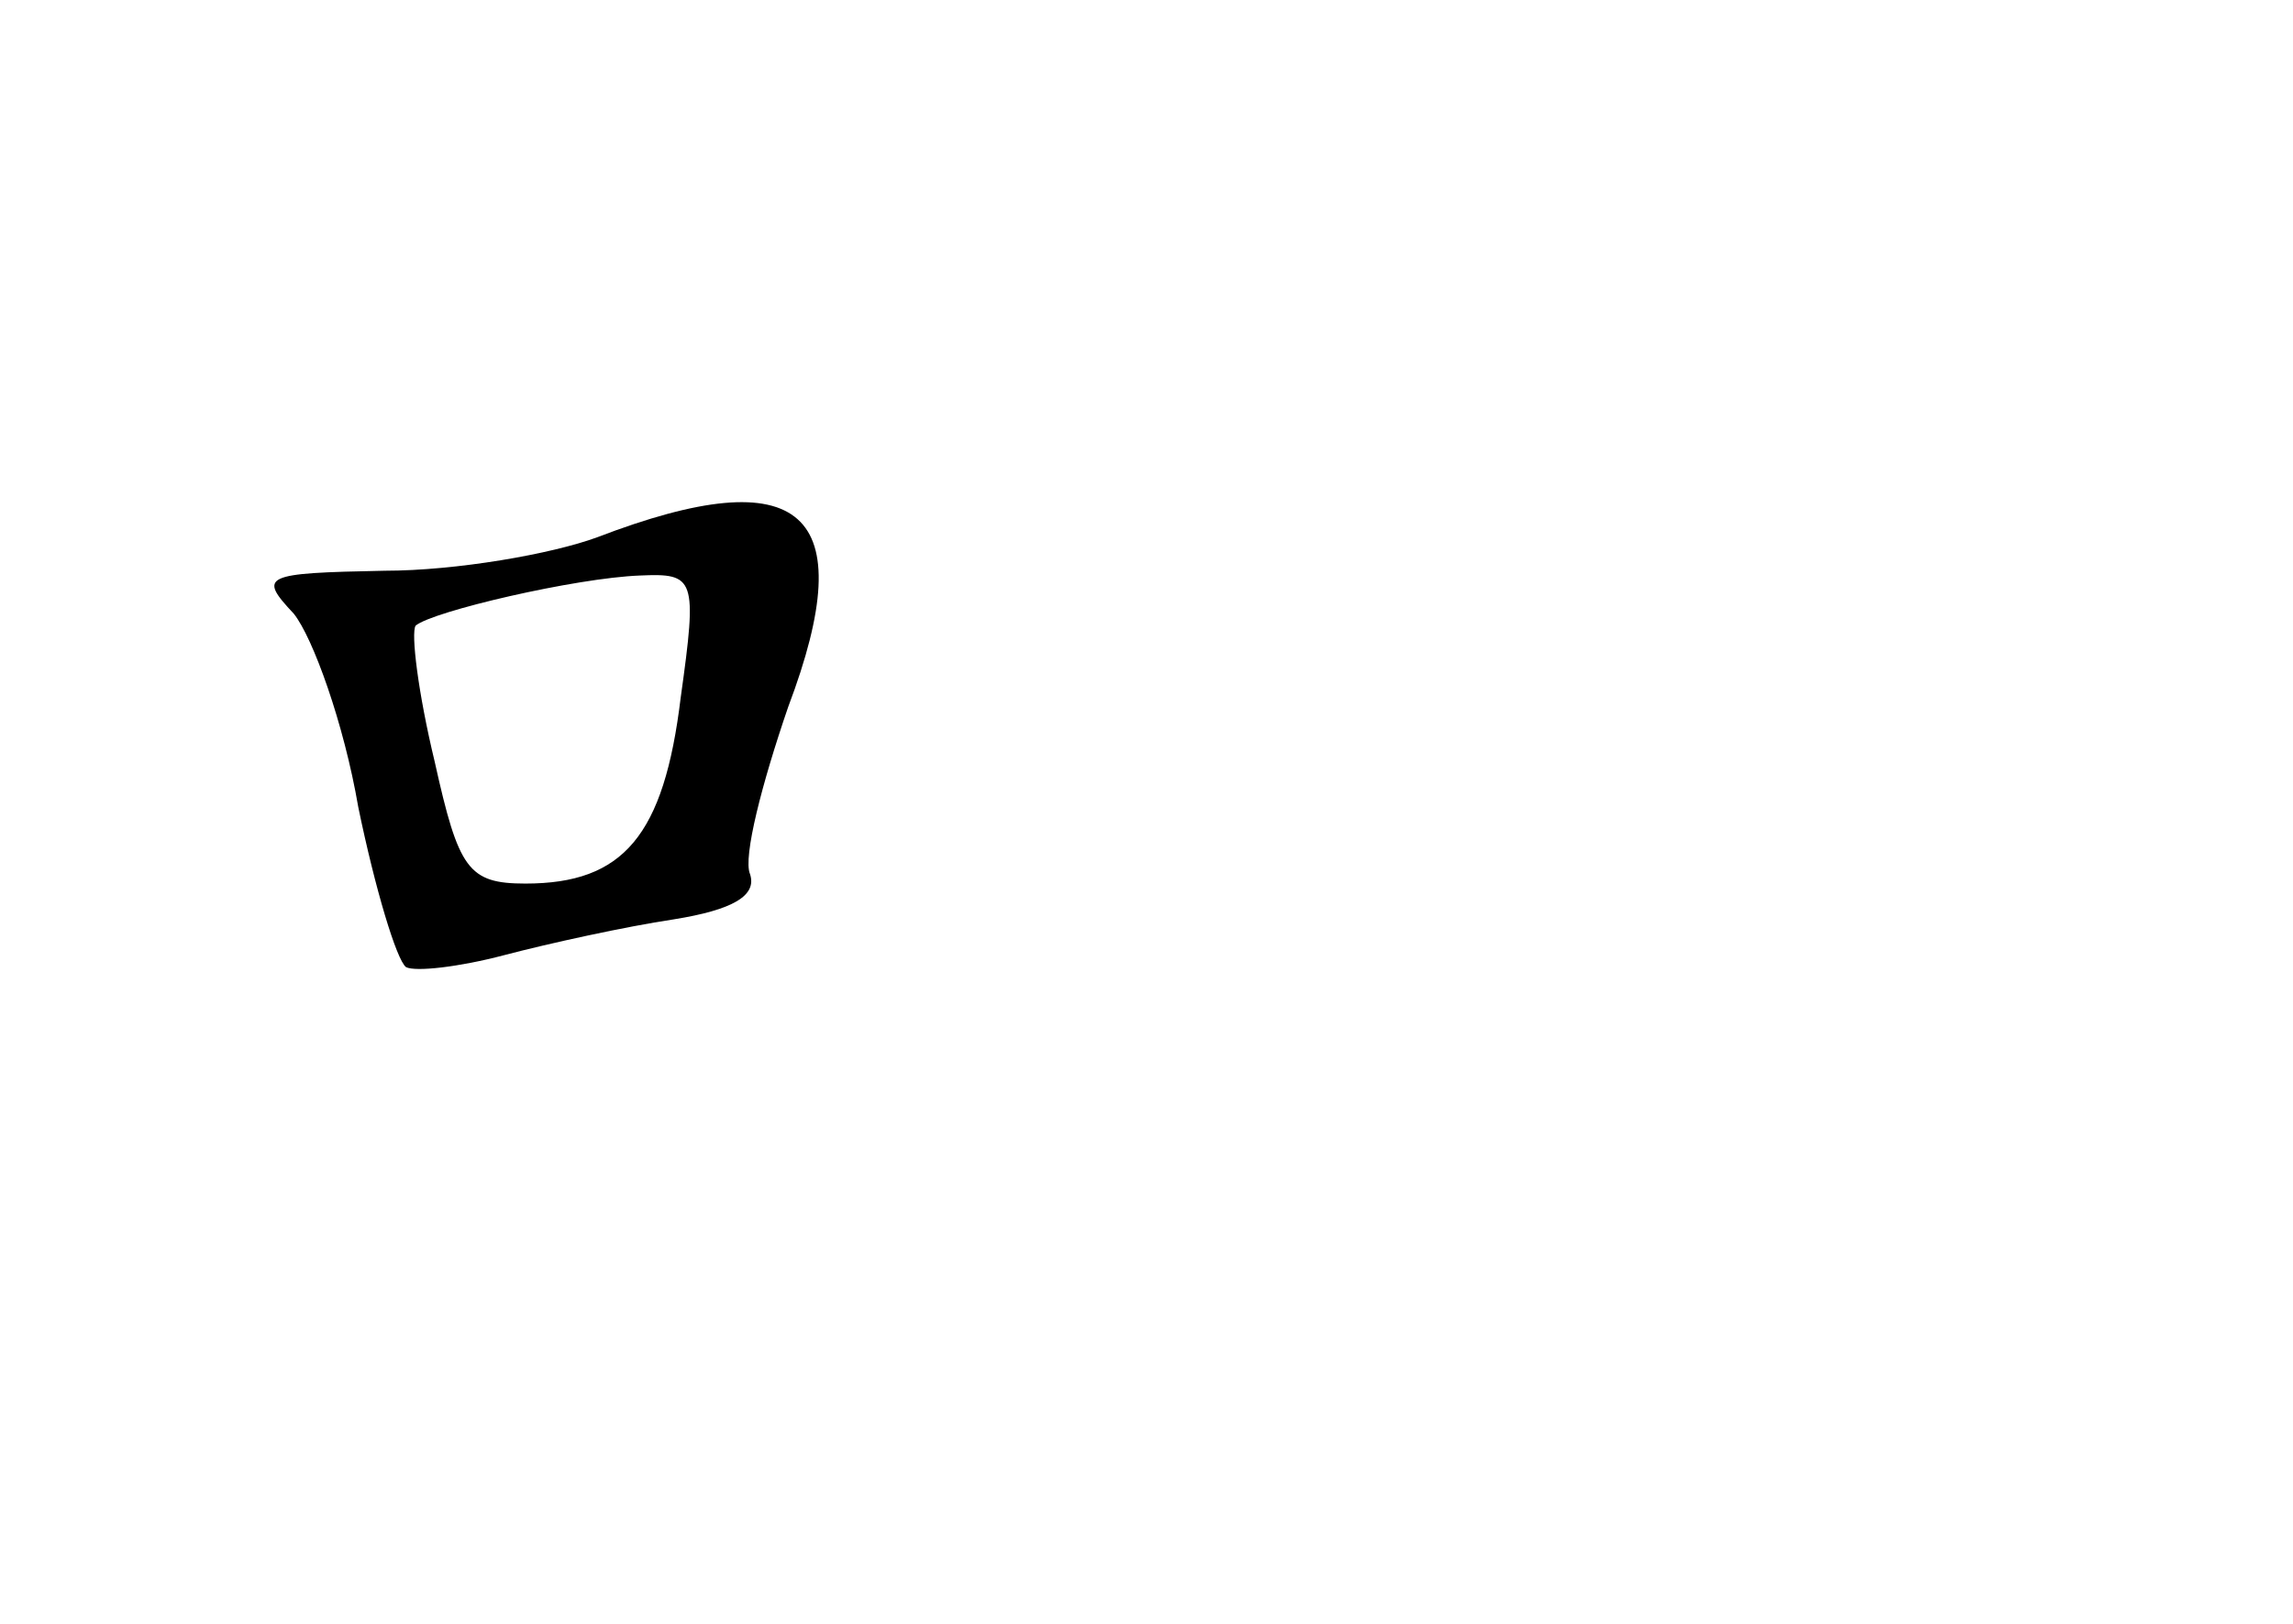<?xml version="1.0" standalone="no"?>
<!DOCTYPE svg PUBLIC "-//W3C//DTD SVG 20010904//EN"
 "http://www.w3.org/TR/2001/REC-SVG-20010904/DTD/svg10.dtd">
<svg version="1.0" xmlns="http://www.w3.org/2000/svg"
 width="96pt" height="68pt" viewBox="0 0 96 68"
 preserveAspectRatio="xMidYMid meet">
<g transform="translate(0,68) scale(0.1,-0.1)"
fill="#000000" stroke="none">
<path d="M250 455 c-19 -7 -59 -14 -89 -14 -51 -1 -53 -2 -38 -18 8 -10 21
-46 27 -81 7 -34 16 -64 20 -67 4 -2 22 0 41 5 19 5 51 12 71 15 25 4 35 10
32 19 -3 7 5 38 16 70 31 82 6 104 -80 71z m35 -67 c-7 -58 -24 -78 -65 -78
-24 0 -28 6 -38 51 -7 29 -10 54 -8 57 7 6 67 20 94 21 23 1 24 -1 17 -51z"/>
</g>
</svg>
